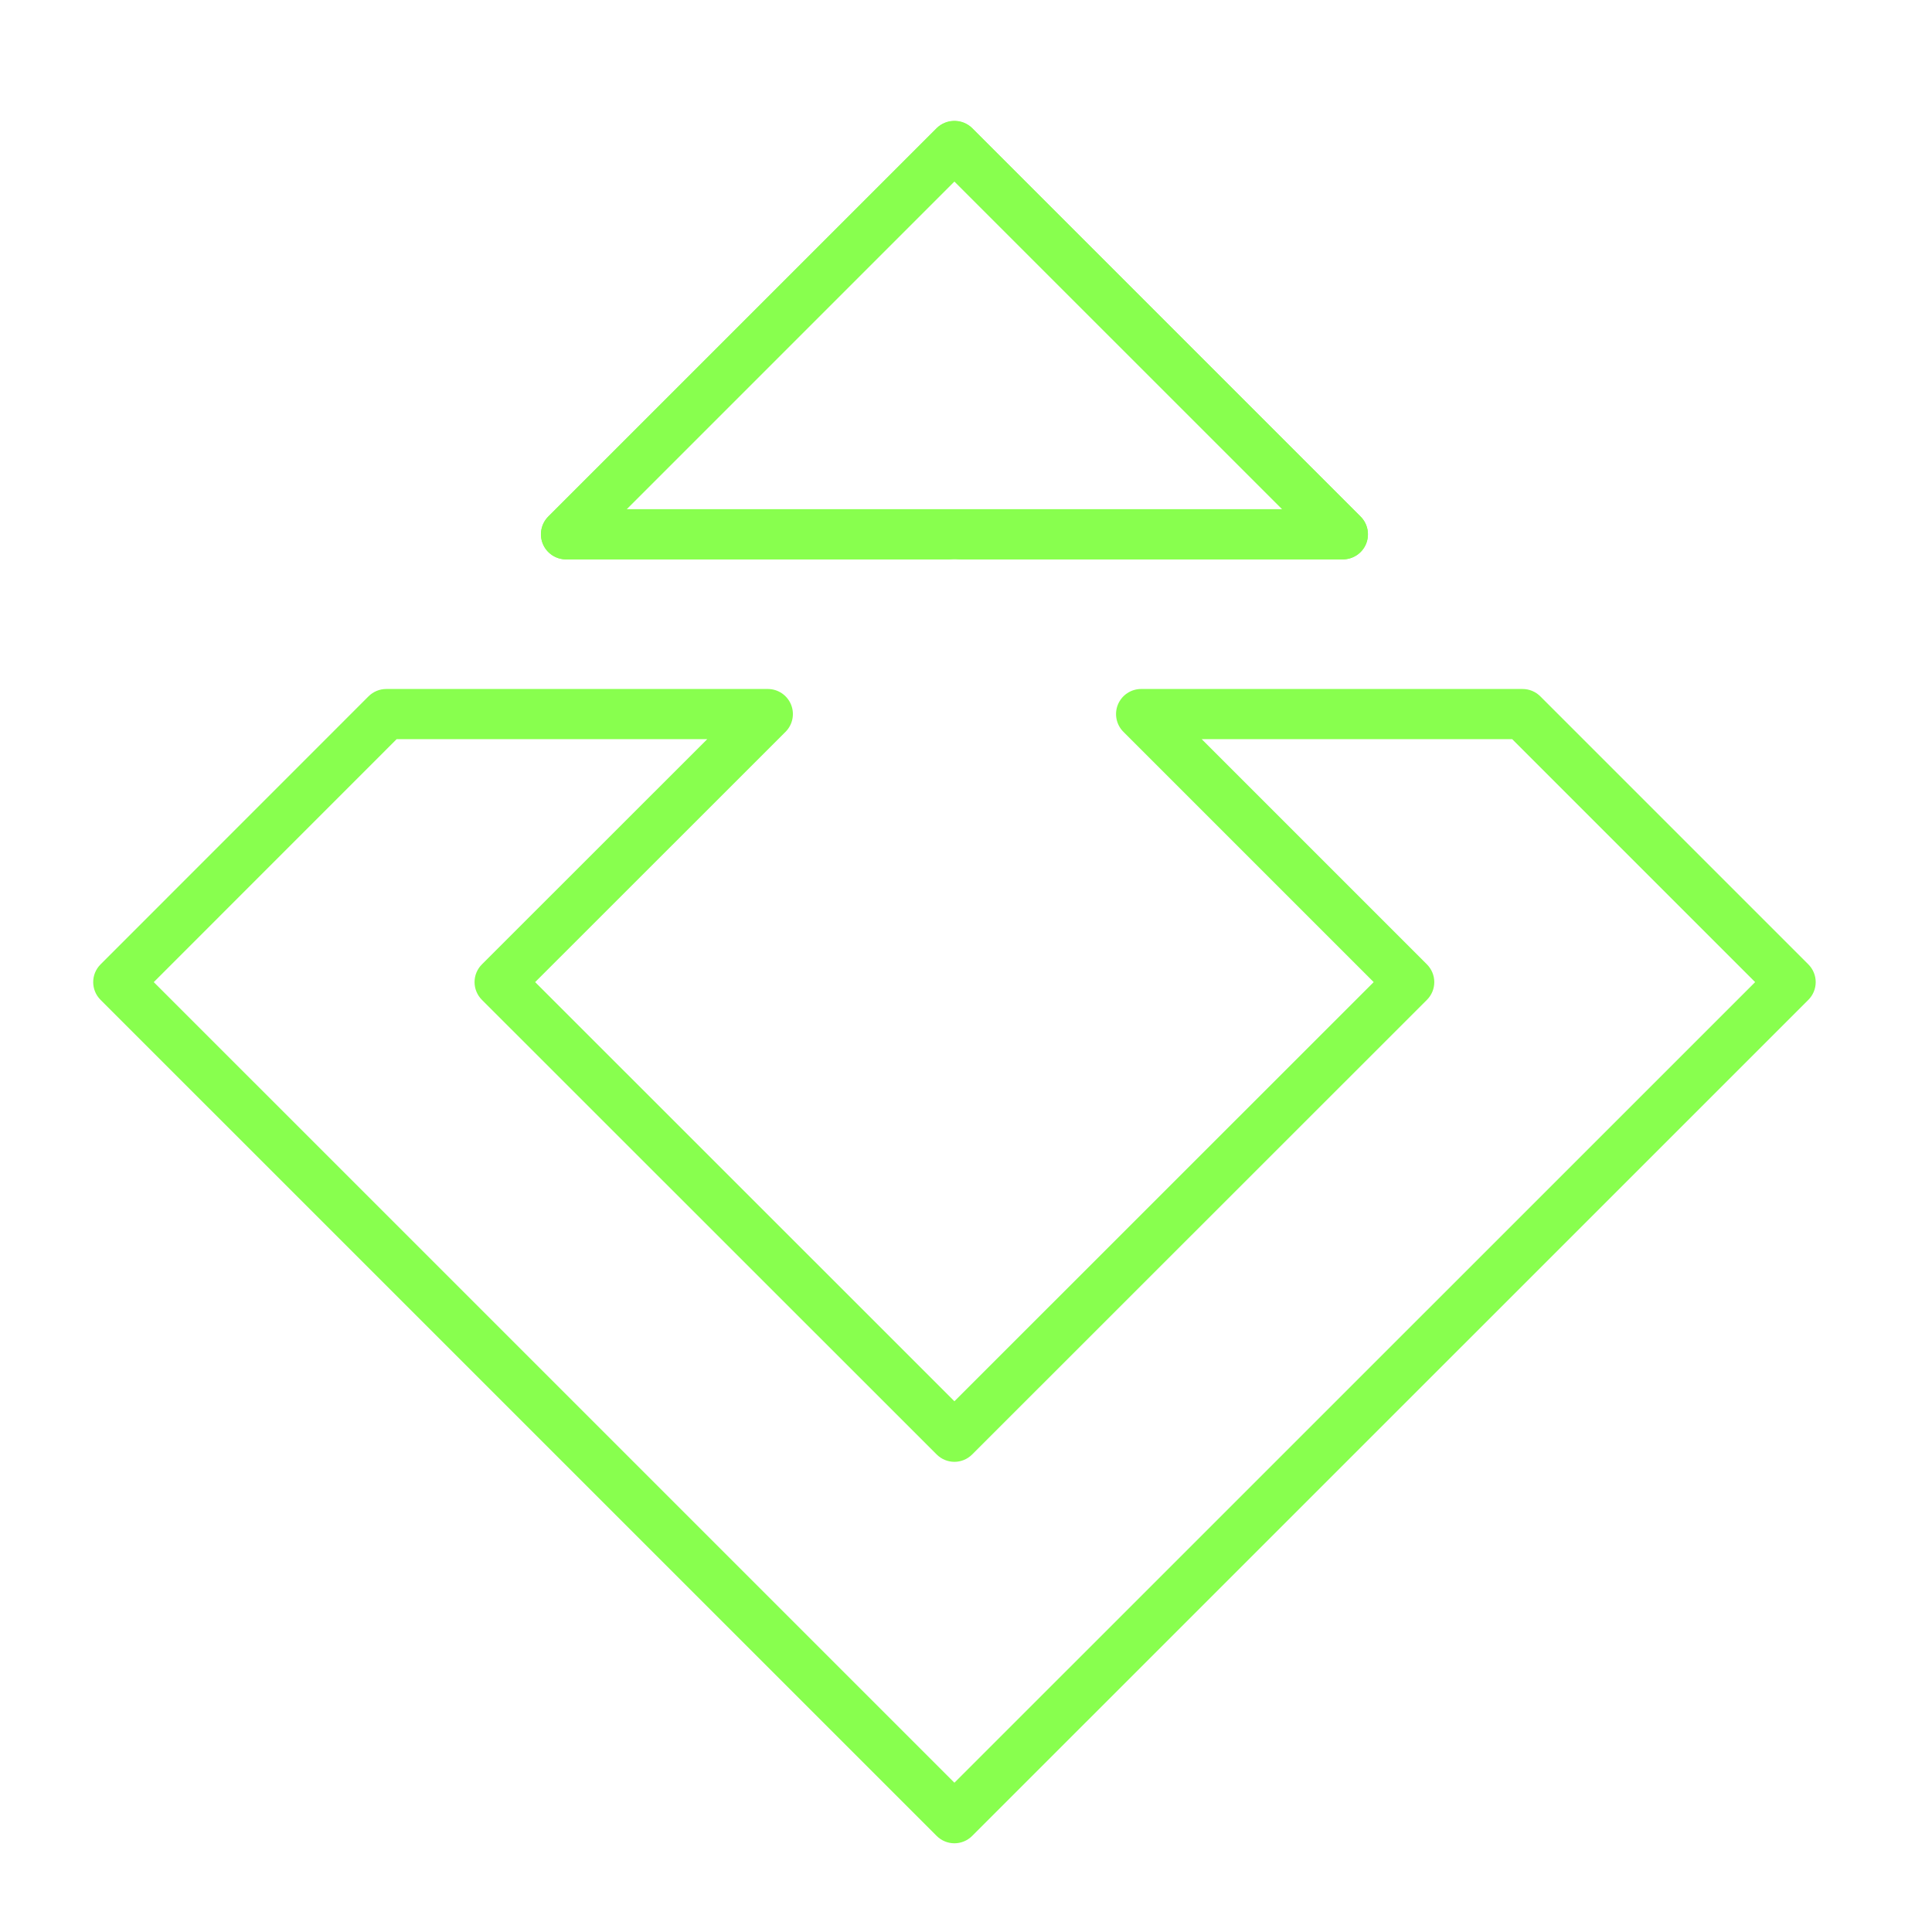 <?xml version="1.0" encoding="utf-8"?>
<!-- Generator: Adobe Illustrator 27.2.0, SVG Export Plug-In . SVG Version: 6.00 Build 0)  -->
<svg version="1.1" id="Ebene_1" xmlns="http://www.w3.org/2000/svg" xmlns:xlink="http://www.w3.org/1999/xlink" x="0px" y="0px"
	 viewBox="0 0 512 512" style="enable-background:new 0 0 512 512;" xml:space="preserve">
<style type="text/css">
	.st0{fill:#88FF4E;}
</style>
<g id="Gruppe_183" transform="translate(0 0)">
	<g>
		<g id="Gruppe_182" transform="translate(0 0)">
			<g id="Pfad_37">
				<path class="st0" d="M252.93,488.49c-1.7,0-3.4-0.65-4.7-1.95L26.65,264.97c-2.6-2.6-2.6-6.8,0-9.4l71.01-71.03
					c1.25-1.25,2.94-1.95,4.7-1.95h101.12c2.69,0,5.11,1.62,6.14,4.1c1.03,2.48,0.46,5.35-1.44,7.25l-66.36,66.33l111.11,111.08
					l111.11-111.08l-66.33-66.33c-1.9-1.9-2.47-4.76-1.44-7.25c1.03-2.48,3.45-4.1,6.14-4.1H403.5c1.76,0,3.45,0.7,4.7,1.95
					l71.03,71.03c1.25,1.25,1.95,2.94,1.95,4.7c0,1.76-0.7,3.45-1.95,4.7l-221.6,221.57C256.33,487.84,254.63,488.49,252.93,488.49z
					 M40.75,260.27l212.18,212.17l212.2-212.17l-64.38-64.38h-82.28l59.68,59.68c1.25,1.25,1.95,2.94,1.95,4.7
					c0,1.77-0.7,3.45-1.95,4.7L257.63,385.45c-2.6,2.6-6.8,2.6-9.4,0L127.71,264.97c-1.25-1.25-1.95-2.94-1.95-4.7
					c0-1.77,0.7-3.45,1.95-4.7l59.71-59.68h-82.31L40.75,260.27z"/>
			</g>
			<g id="Pfad_38">
				<path class="st0" d="M355.86,148.24H254.8c-0.63,0-1.26-0.09-1.85-0.26c-0.6,0.17-1.22,0.26-1.85,0.26H150.01
					c-2.69,0-5.11-1.62-6.14-4.1c-1.03-2.48-0.46-5.35,1.44-7.25L248.24,33.97c2.49-2.49,6.91-2.49,9.4,0L360.57,136.9
					c1.9,1.9,2.47,4.76,1.44,7.25C360.98,146.63,358.55,148.24,355.86,148.24z M257.55,134.95h82.26l-86.88-86.88l-86.88,86.88
					h82.28"/>
			</g>
			<g id="Pfad_39">
				<path class="st0" d="M355.86,148.24H150c-2.69,0-5.11-1.62-6.14-4.1c-1.03-2.48-0.46-5.35,1.44-7.25L248.23,33.97
					c2.6-2.6,6.8-2.6,9.4,0L360.57,136.9c1.9,1.9,2.47,4.76,1.44,7.25C360.98,146.63,358.55,148.24,355.86,148.24z M166.05,134.95
					h173.76l-86.89-86.88L166.05,134.95z"/>
			</g>
		</g>
	</g>
</g>
</svg>
